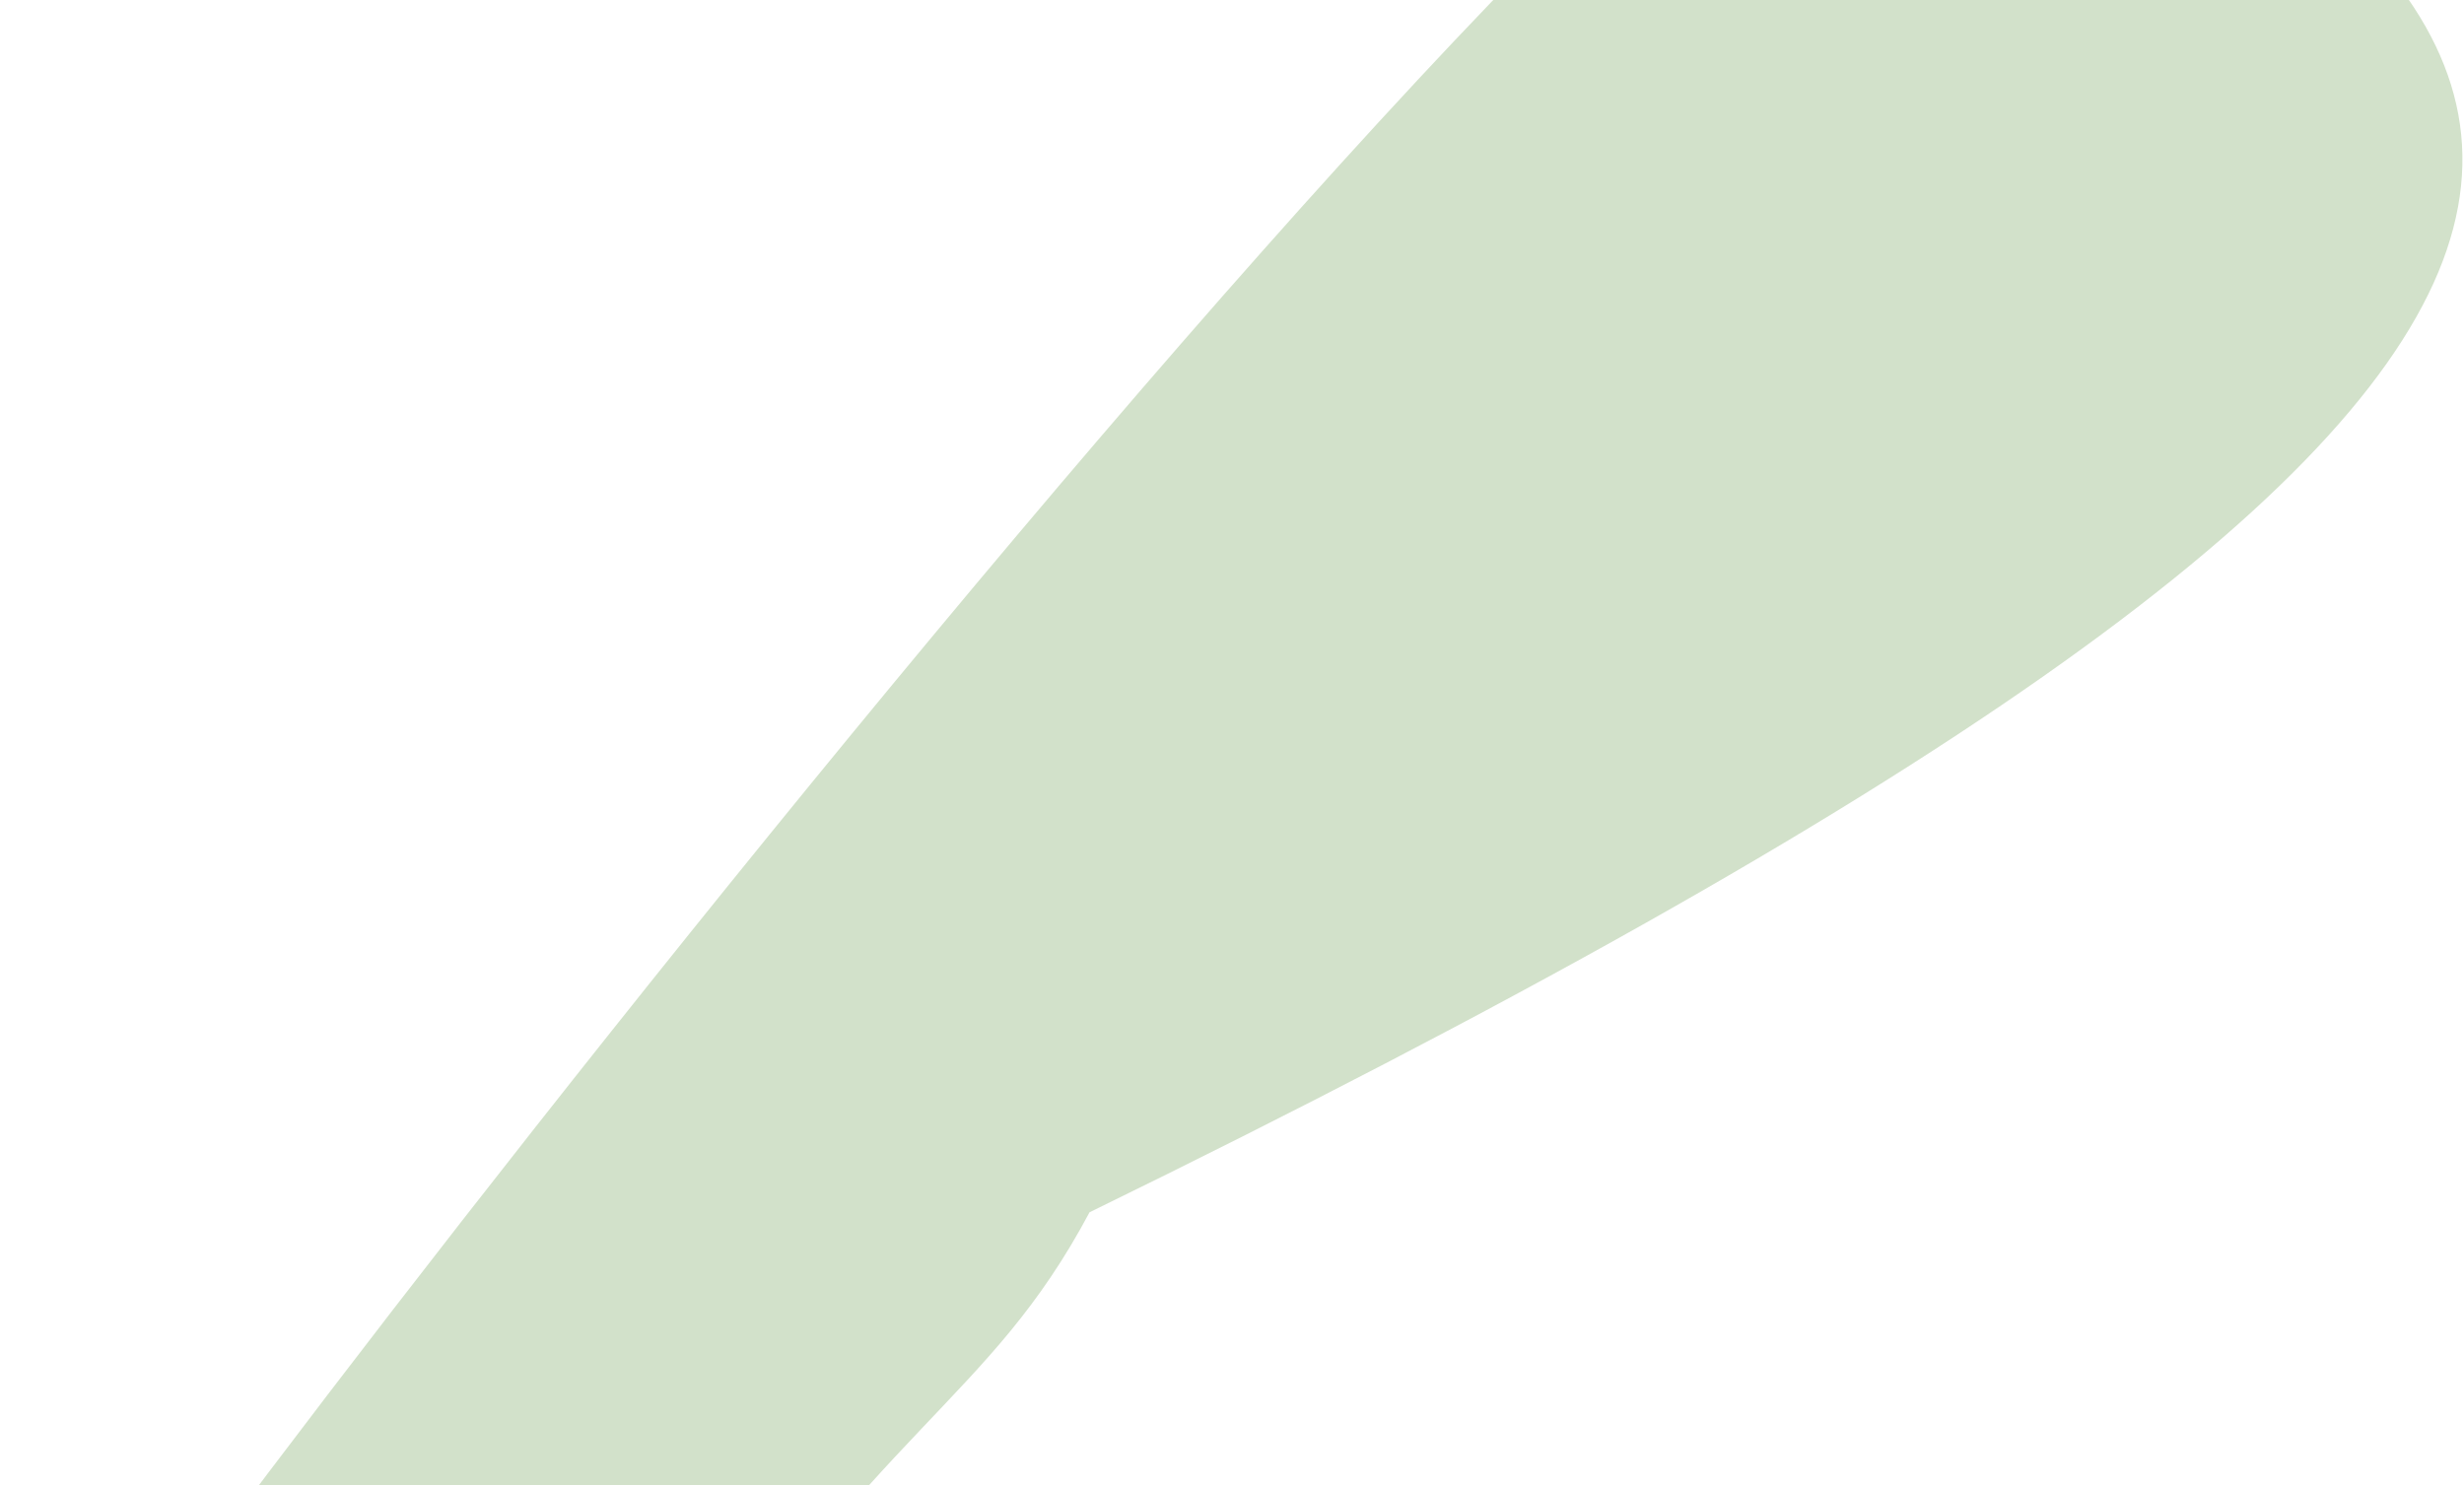 <svg width="914" height="551" viewBox="0 0 914 551" fill="none" xmlns="http://www.w3.org/2000/svg">
<path d="M718.11 -123.417C1007.95 16.308 1029.91 144.155 404.156 449.778C366.495 520.45 327.212 527.186 246.646 650.728C178.281 646.118 -32.418 749.129 5.243 678.457C42.904 607.784 639.883 -165.105 718.11 -123.417Z" fill="#D2E1CA"/>
</svg>
